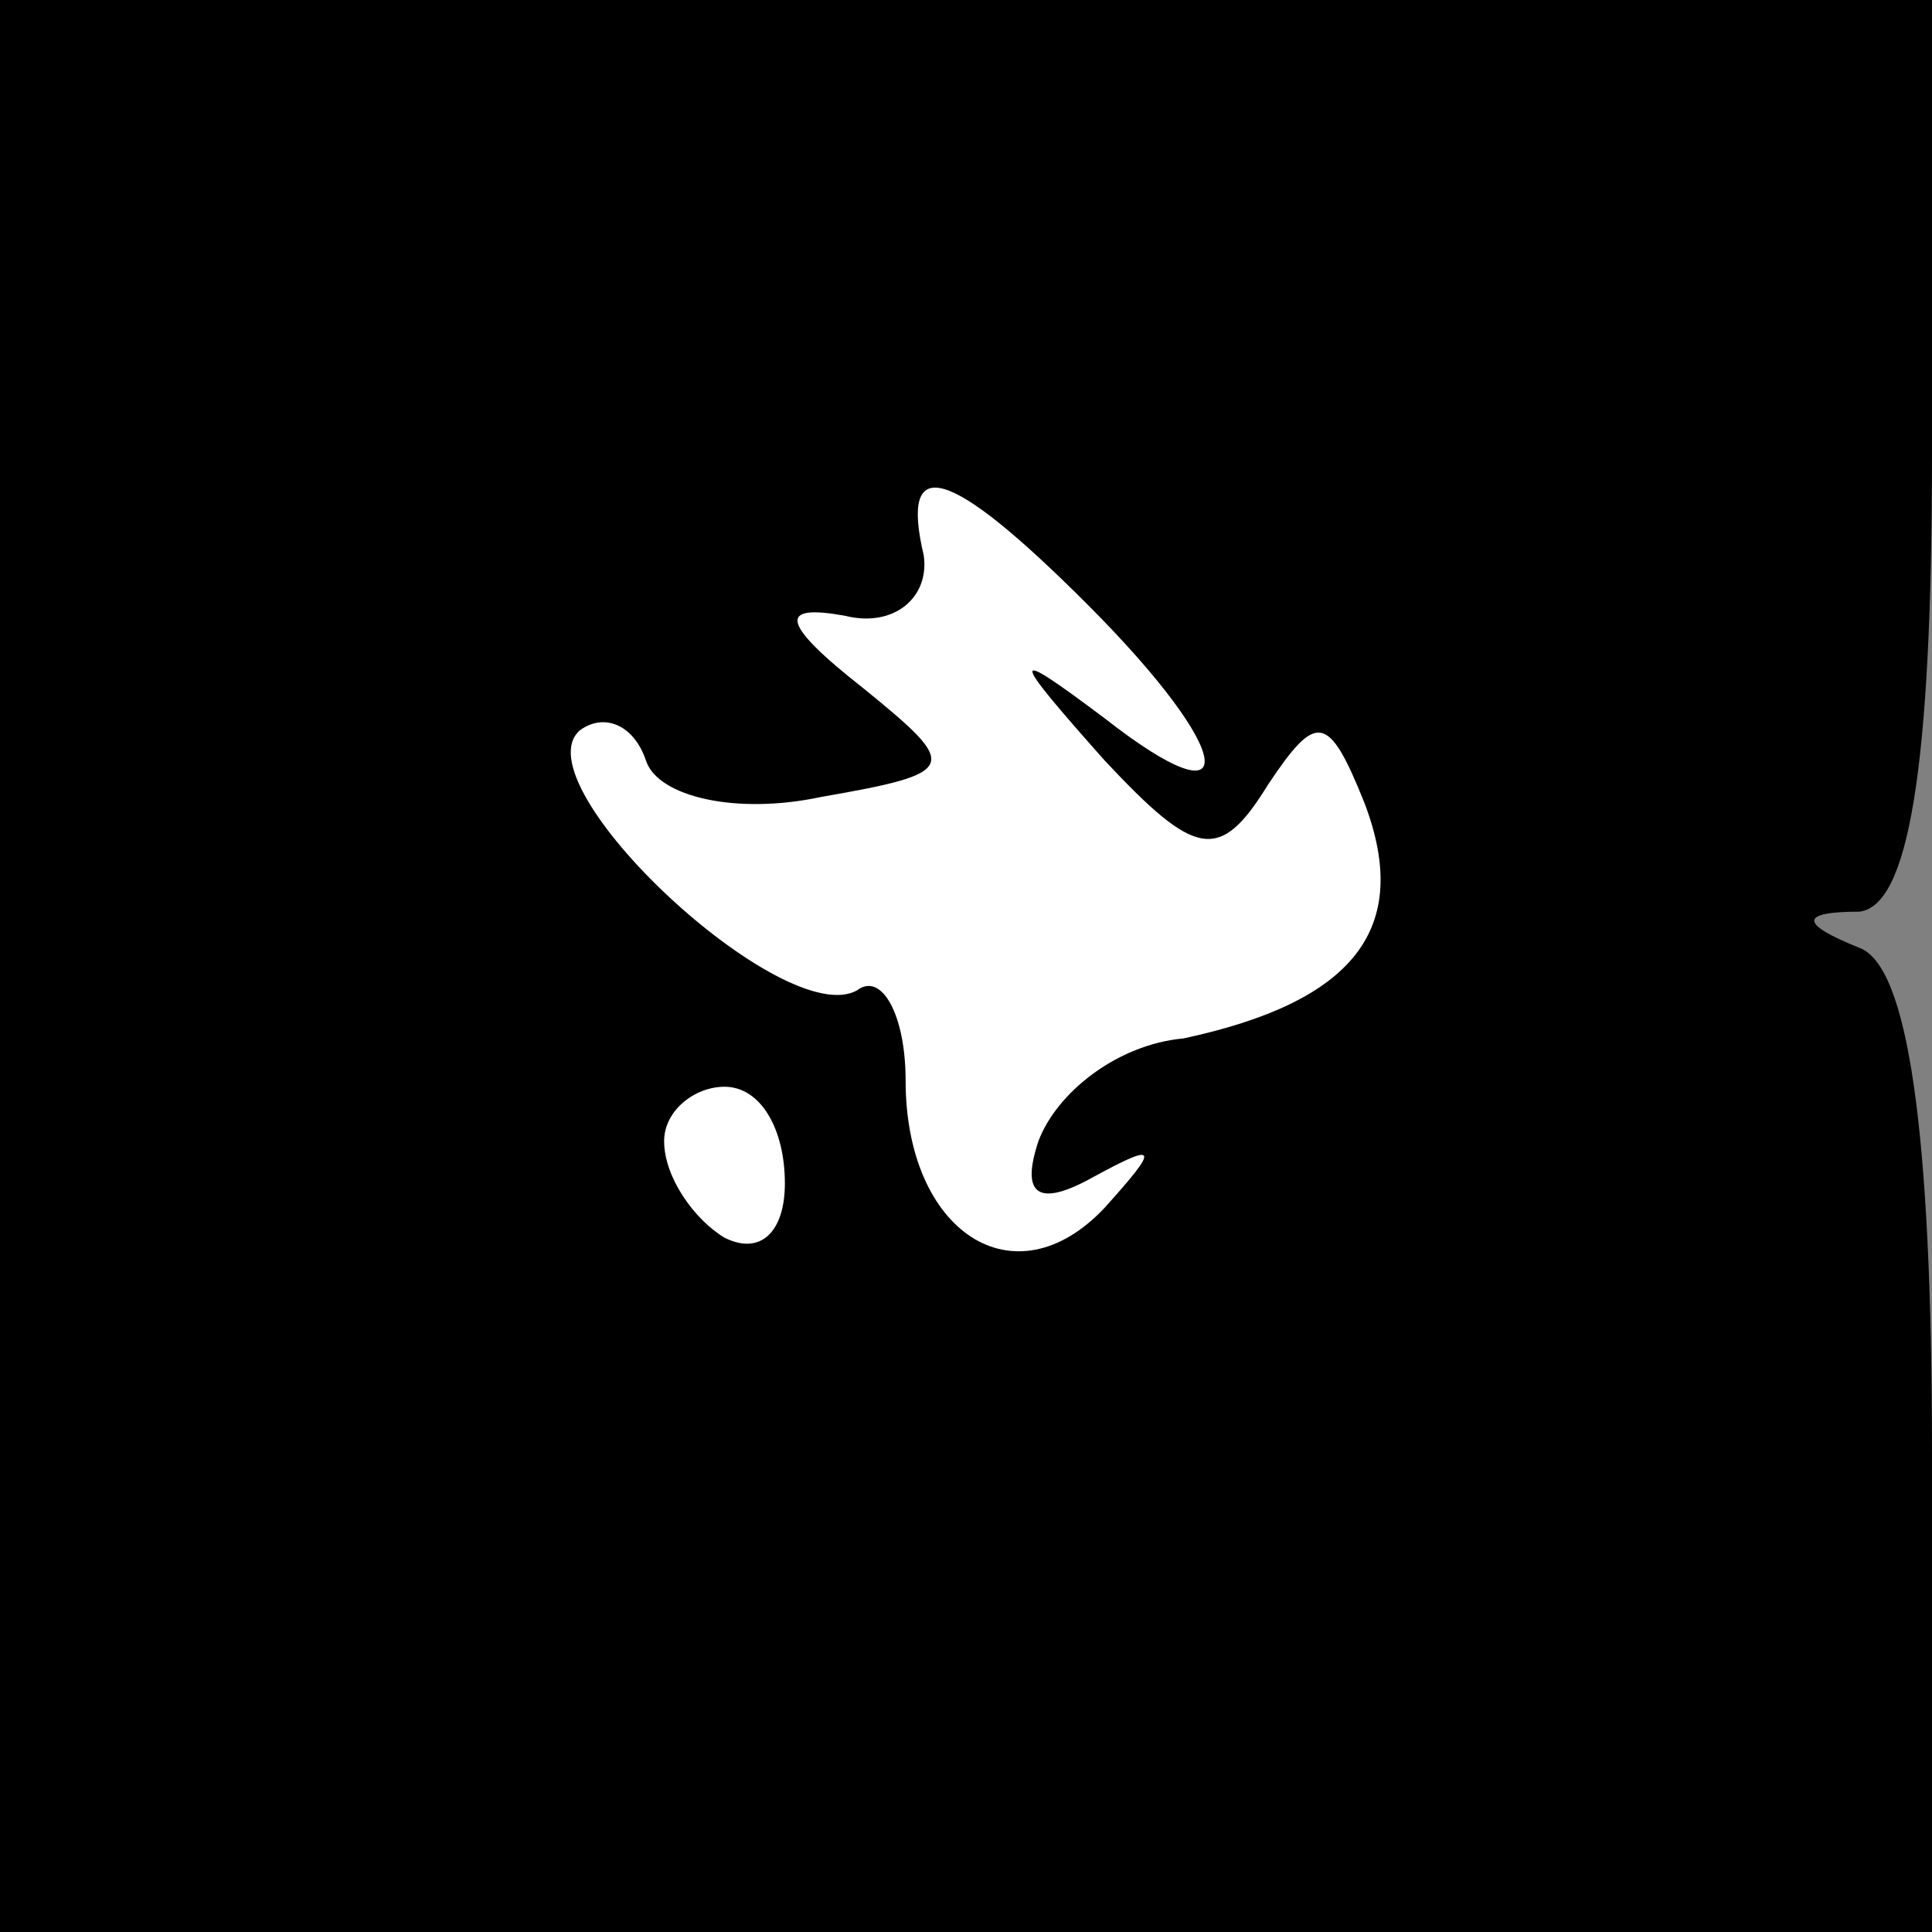 <?xml version="1.0" standalone="no"?>
<!DOCTYPE svg PUBLIC "-//W3C//DTD SVG 20010904//EN"
 "http://www.w3.org/TR/2001/REC-SVG-20010904/DTD/svg10.dtd">
<svg version="1.0" xmlns="http://www.w3.org/2000/svg"
 width="32pt" height="32pt" viewBox="0 0 32 32"
 preserveAspectRatio="xMidYMid meet">
<rect x="0" y="0" width="32" height="32" fill="#808080" stroke="none"/>
<g transform="translate(0,32) scale(0.1,-0.1)"
fill="#000000" stroke="none">
<path fill="#000000" stroke="none" d="M0 160 l0 -160 160 0 160 0 0 79 c0 54
-4 81 -12 84 -10 4 -10 6 0 6 8 1 12 23 12 76 l0 75 -160 0 -160 0 0 -160z"/>
<path fill="#ffffff" stroke="none" d="M180 220 c25 -25 26 -37 3 -19 -16 12
-16 11 0 -7 15 -16 19 -17 27 -4 8 12 10 12 16 -3 8 -21 -2 -33 -30 -39 -11
-1 -21 -9 -24 -17 -3 -9 0 -11 9 -6 11 6 11 5 2 -5 -15 -16 -33 -4 -33 21 0
11 -4 18 -8 15 -12 -7 -56 34 -46 43 4 3 9 1 11 -5 2 -6 15 -9 29 -6 23 4 23
5 7 18 -14 11 -14 14 -3 12 8 -2 14 3 13 10 -4 17 4 15 27 -8z"/>
<path fill="#ffffff" stroke="none" d="M130 124 c0 -8 -4 -12 -10 -9 -5 3 -10
10 -10 16 0 5 5 9 10 9 6 0 10 -7 10 -16z"/>
</g>
</svg>
